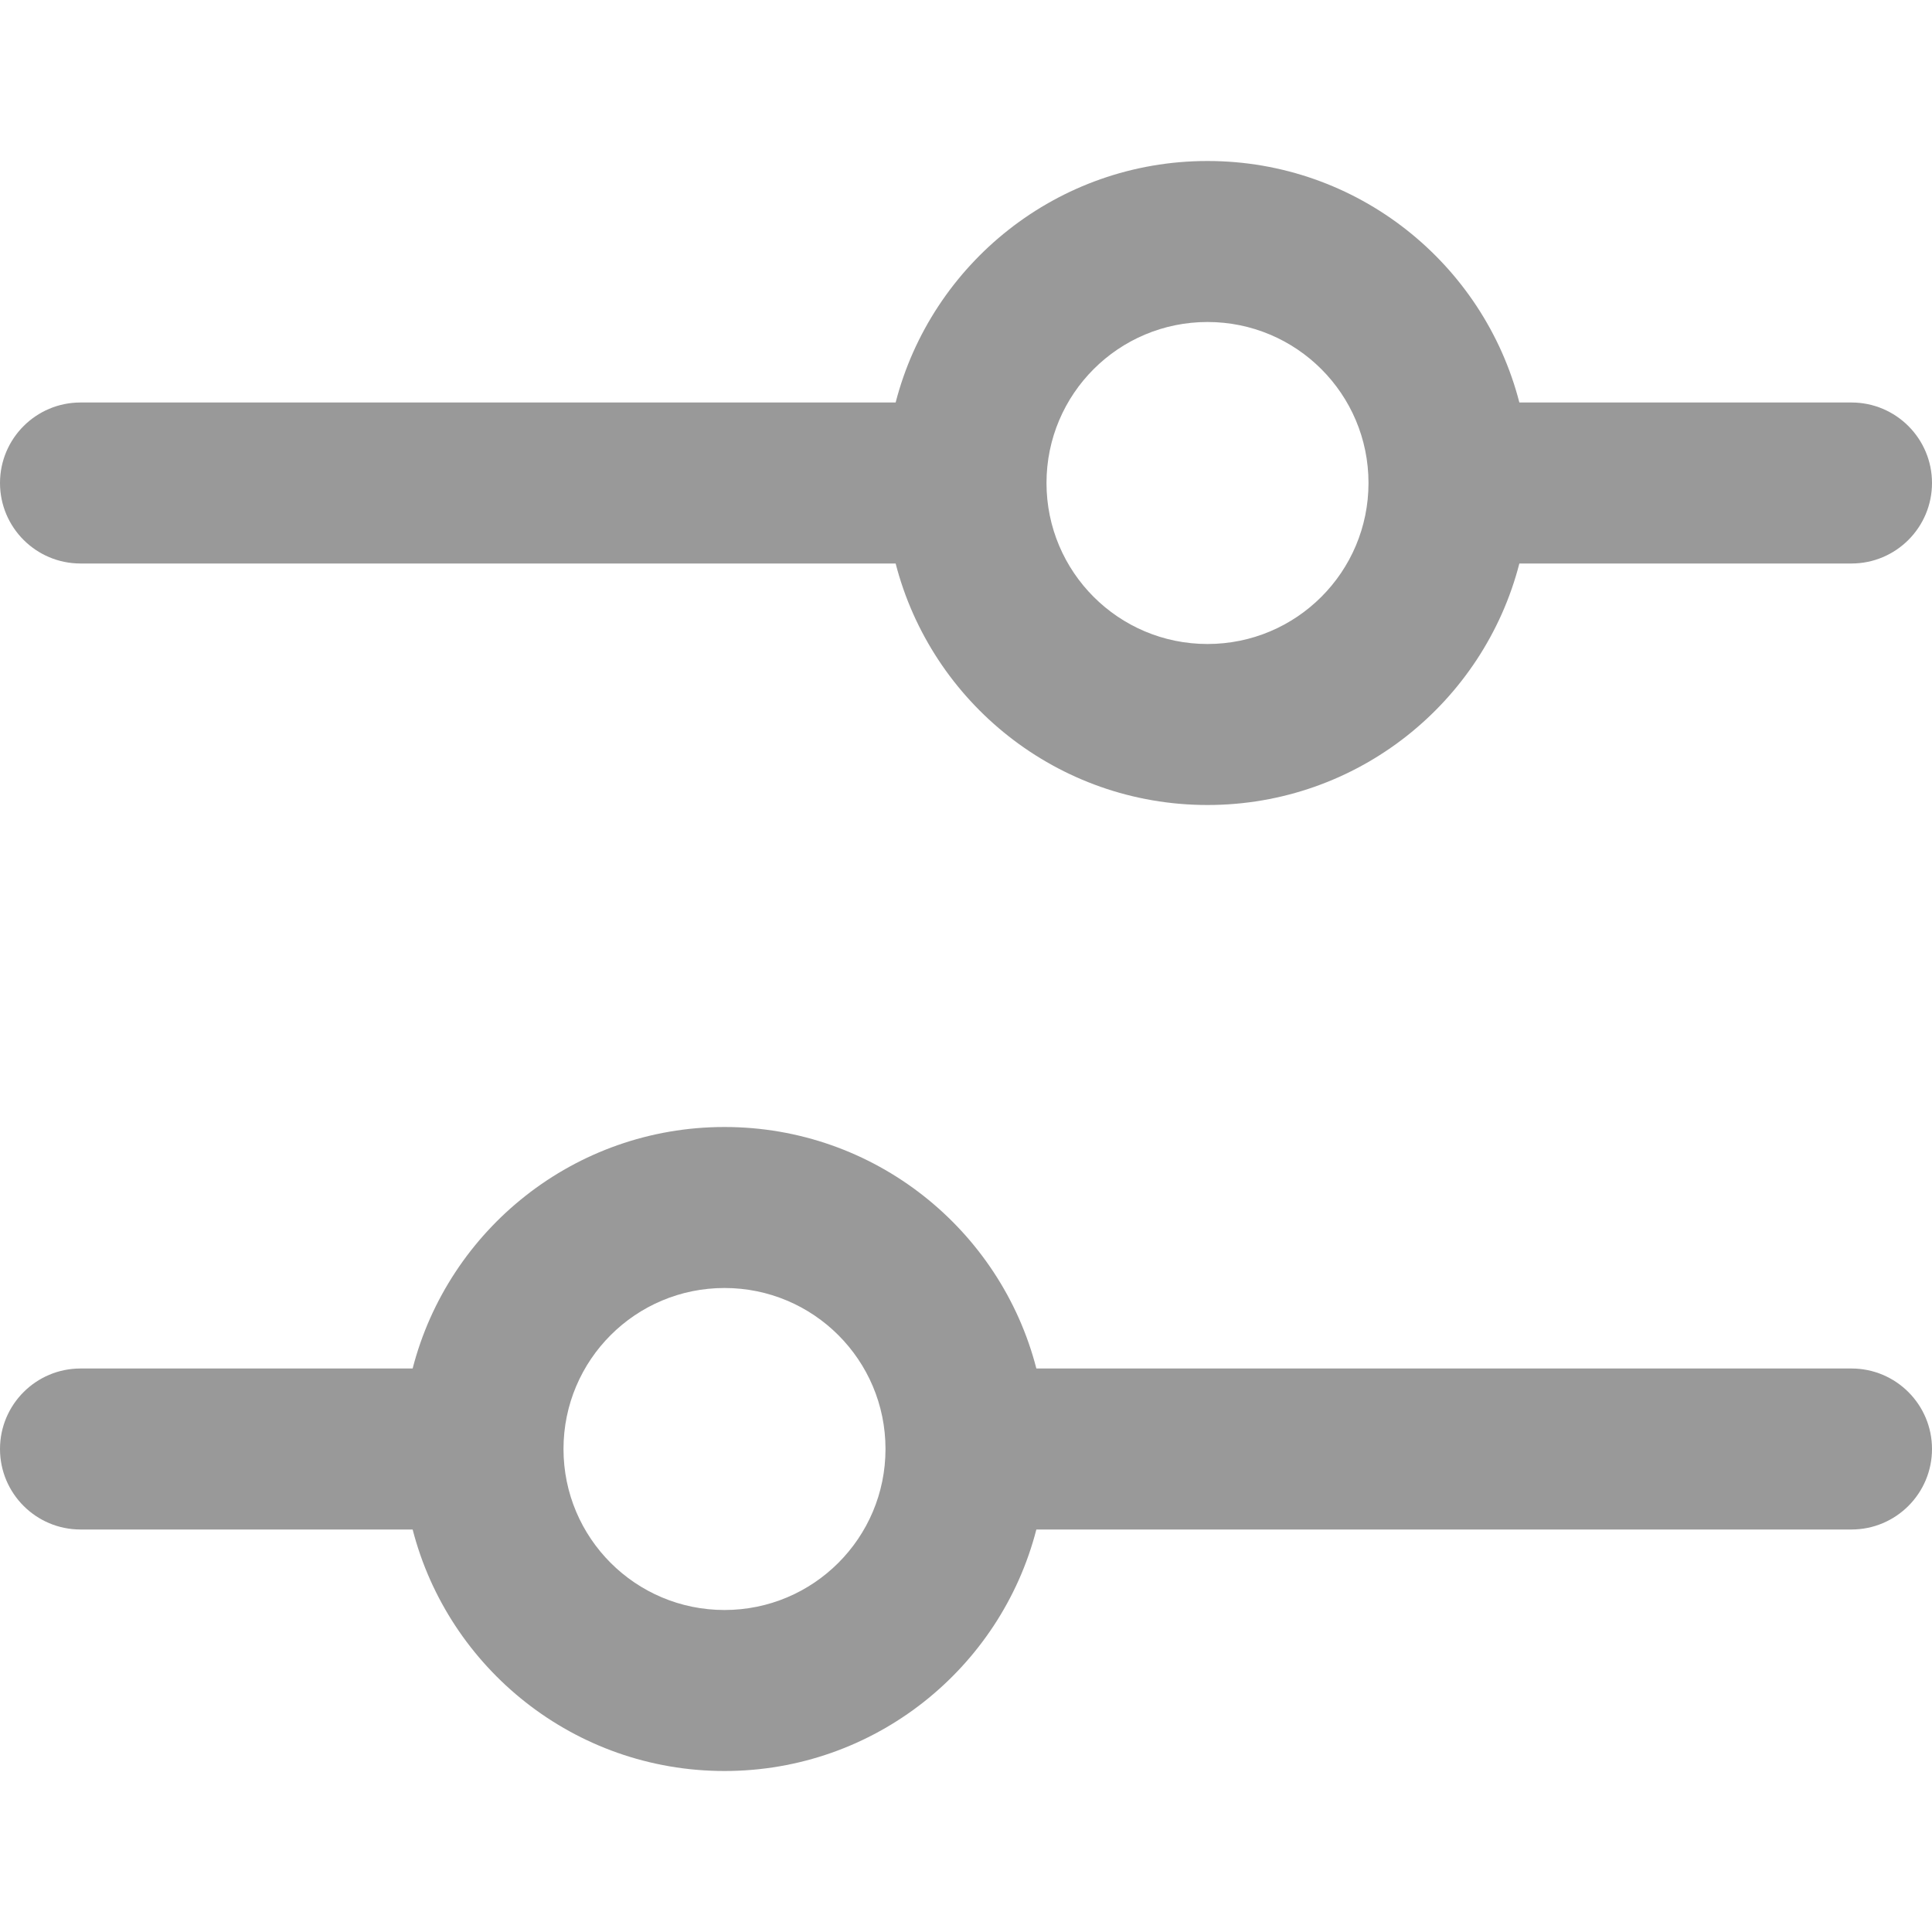 <svg width="24" height="24" viewBox="0 0 24 24" fill="none" xmlns="http://www.w3.org/2000/svg">
<path fill-rule="evenodd" clip-rule="evenodd" d="M18.874 7C18.43 8.725 16.864 10 15 10C13.136 10 11.57 8.725 11.126 7H1C0.448 7 0 6.552 0 6C0 5.448 0.448 5 1 5H11.126C11.57 3.275 13.136 2 15 2C16.864 2 18.43 3.275 18.874 5H23C23.552 5 24 5.448 24 6C24 6.552 23.552 7 23 7H18.874ZM13 6C13 7.105 13.895 8 15 8C16.105 8 17 7.105 17 6C17 4.895 16.105 4 15 4C13.895 4 13 4.895 13 6Z" fill="#999999"/>
<path fill-rule="evenodd" clip-rule="evenodd" d="M5.126 19C5.57 20.725 7.136 22 9 22C10.864 22 12.43 20.725 12.874 19H23C23.552 19 24 18.552 24 18C24 17.448 23.552 17 23 17H12.874C12.43 15.275 10.864 14 9 14C7.136 14 5.57 15.275 5.126 17H1C0.448 17 0 17.448 0 18C0 18.552 0.448 19 1 19H5.126ZM11 18C11 19.105 10.105 20 9 20C7.895 20 7 19.105 7 18C7 16.895 7.895 16 9 16C10.105 16 11 16.895 11 18Z" fill="#999999"/>
</svg>
